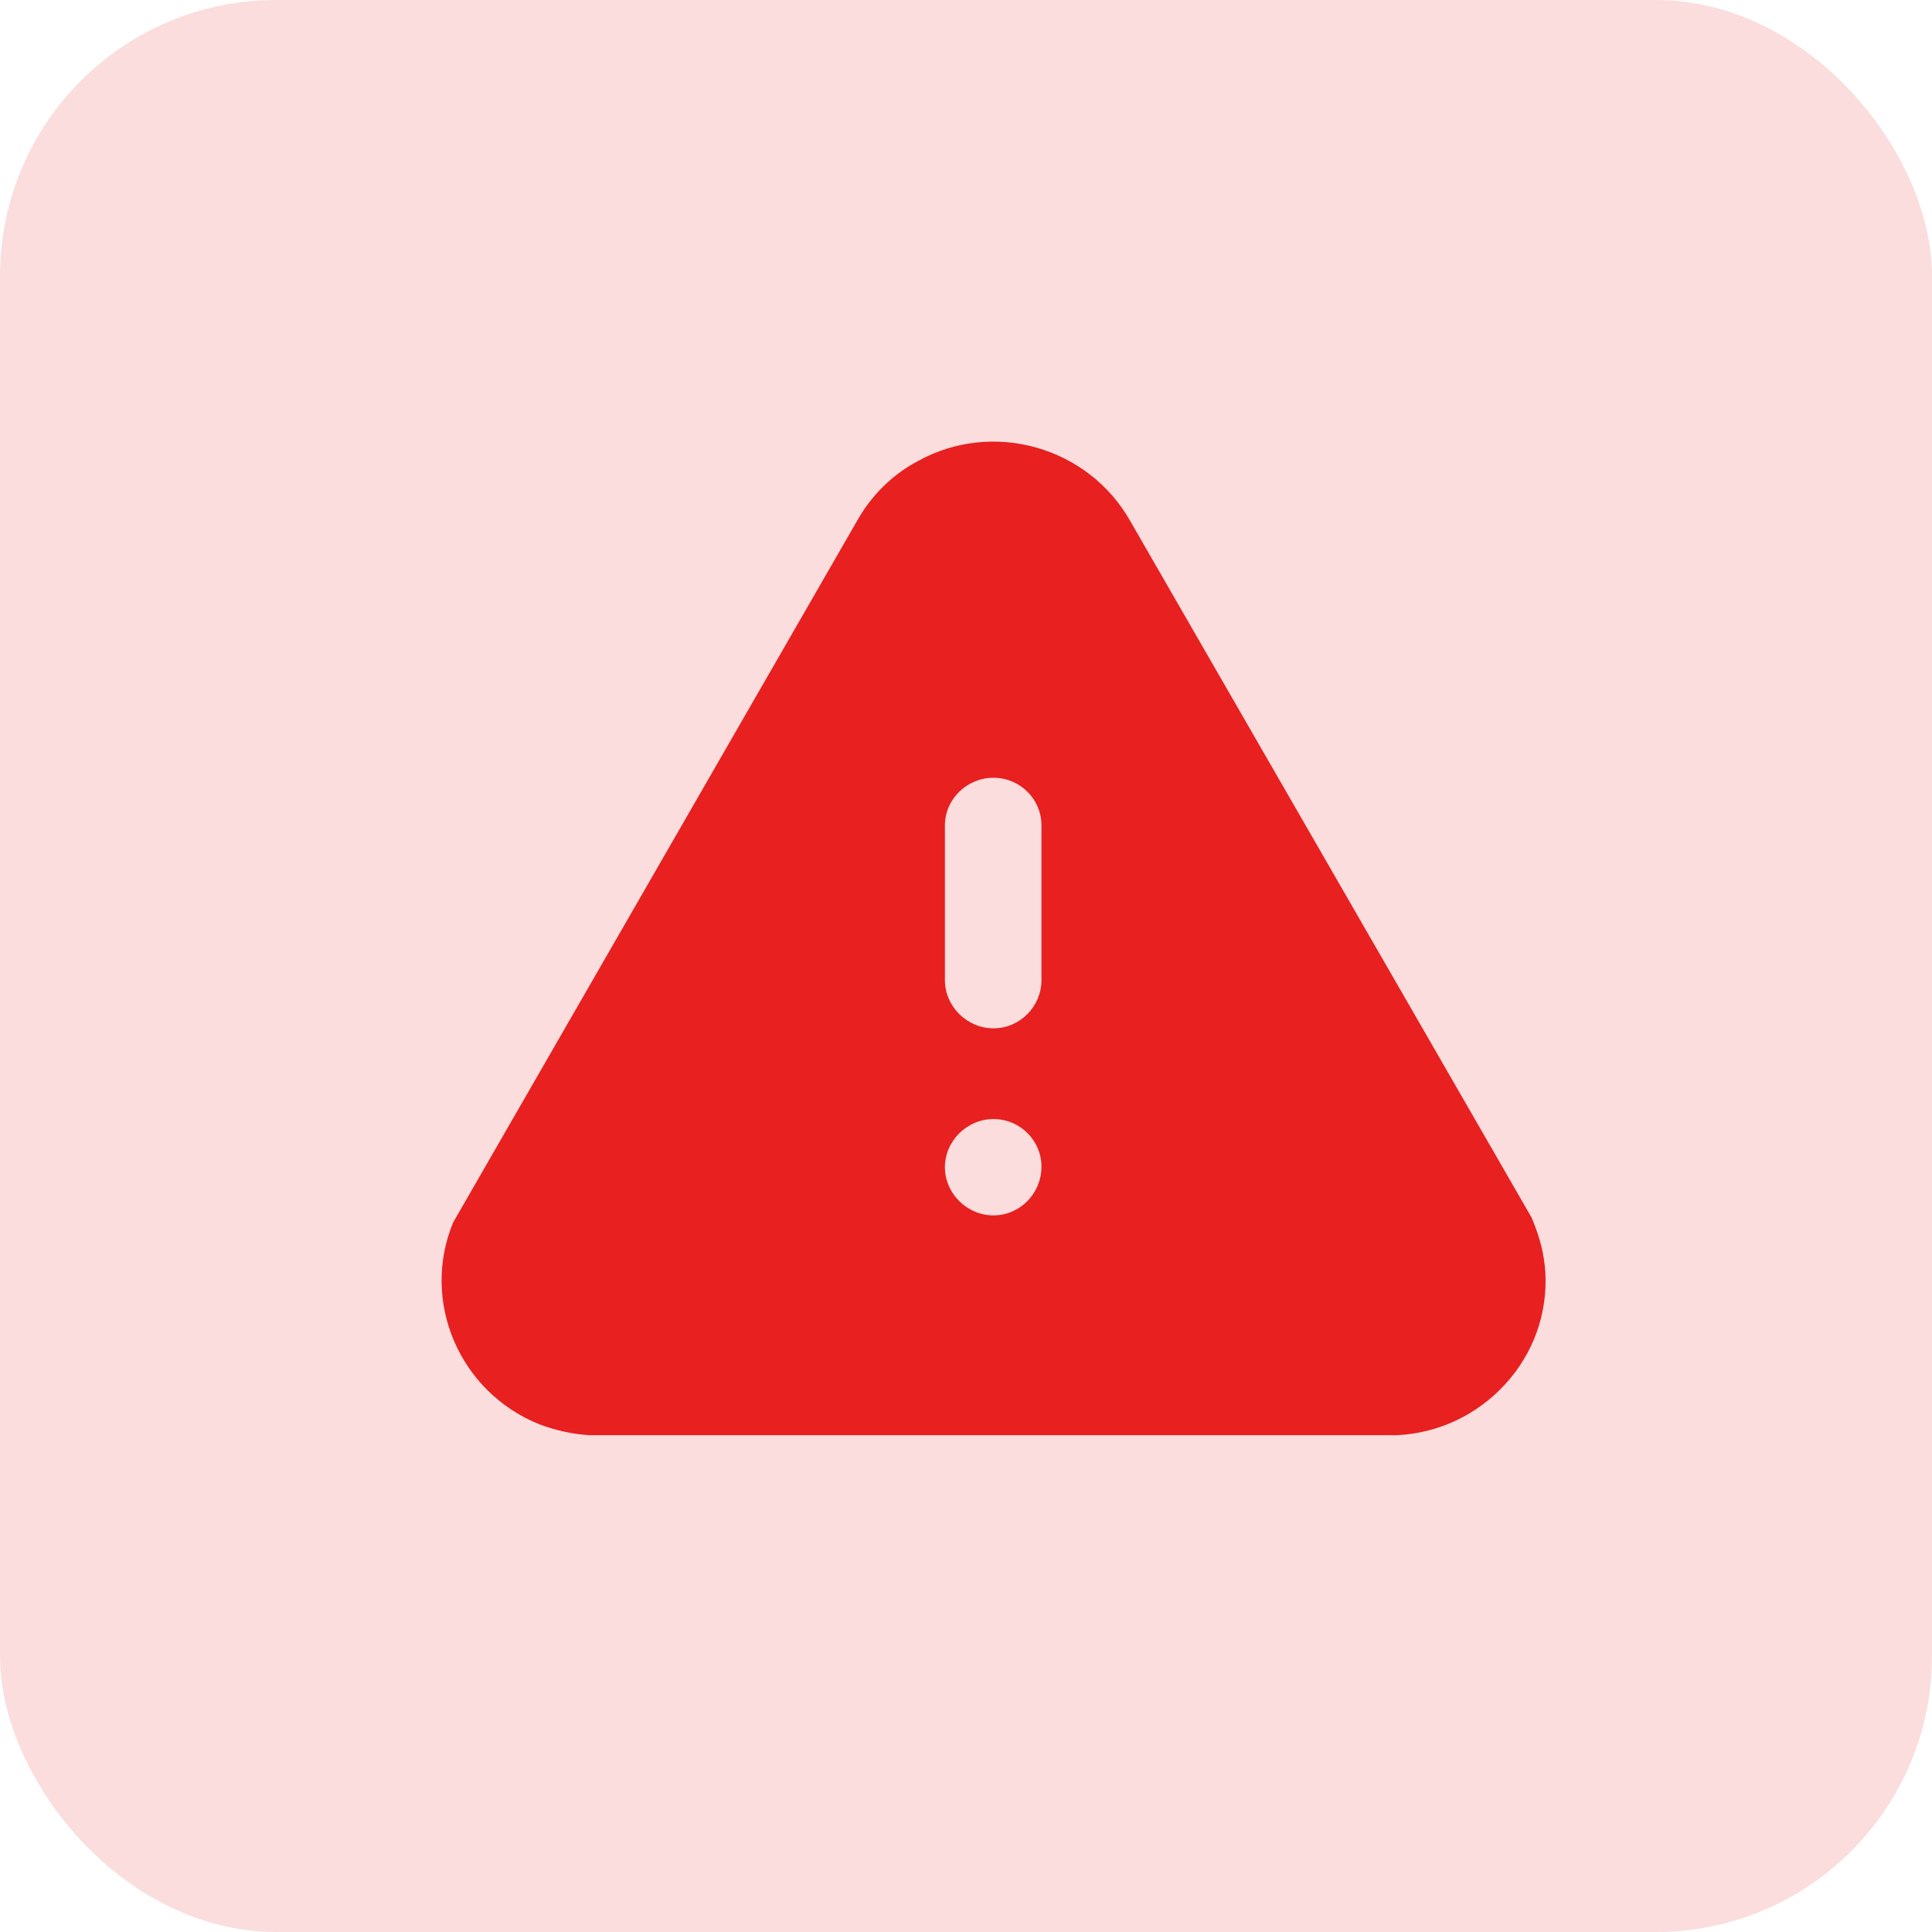 <svg width="35" height="35" viewBox="0 0 35 35" fill="none" xmlns="http://www.w3.org/2000/svg">
<rect opacity="0.15" width="35" height="35" rx="5" fill="#E82020"/>
<path fill-rule="evenodd" clip-rule="evenodd" d="M20.477 9.442L27.746 22.057C27.906 22.434 27.976 22.74 27.996 23.058C28.036 23.801 27.776 24.524 27.266 25.079C26.756 25.633 26.066 25.96 25.316 26H10.679C10.369 25.981 10.059 25.911 9.769 25.802C8.319 25.217 7.619 23.572 8.209 22.146L15.528 9.433C15.778 8.986 16.158 8.601 16.628 8.353C17.988 7.599 19.717 8.094 20.477 9.442ZM18.867 17.756C18.867 18.231 18.478 18.629 17.998 18.629C17.518 18.629 17.118 18.231 17.118 17.756V14.953C17.118 14.476 17.518 14.09 17.998 14.09C18.478 14.09 18.867 14.476 18.867 14.953V17.756ZM17.998 22.018C17.518 22.018 17.118 21.62 17.118 21.146C17.118 20.669 17.518 20.273 17.998 20.273C18.478 20.273 18.867 20.66 18.867 21.135C18.867 21.62 18.478 22.018 17.998 22.018Z" fill="#E82020"/>
</svg>
